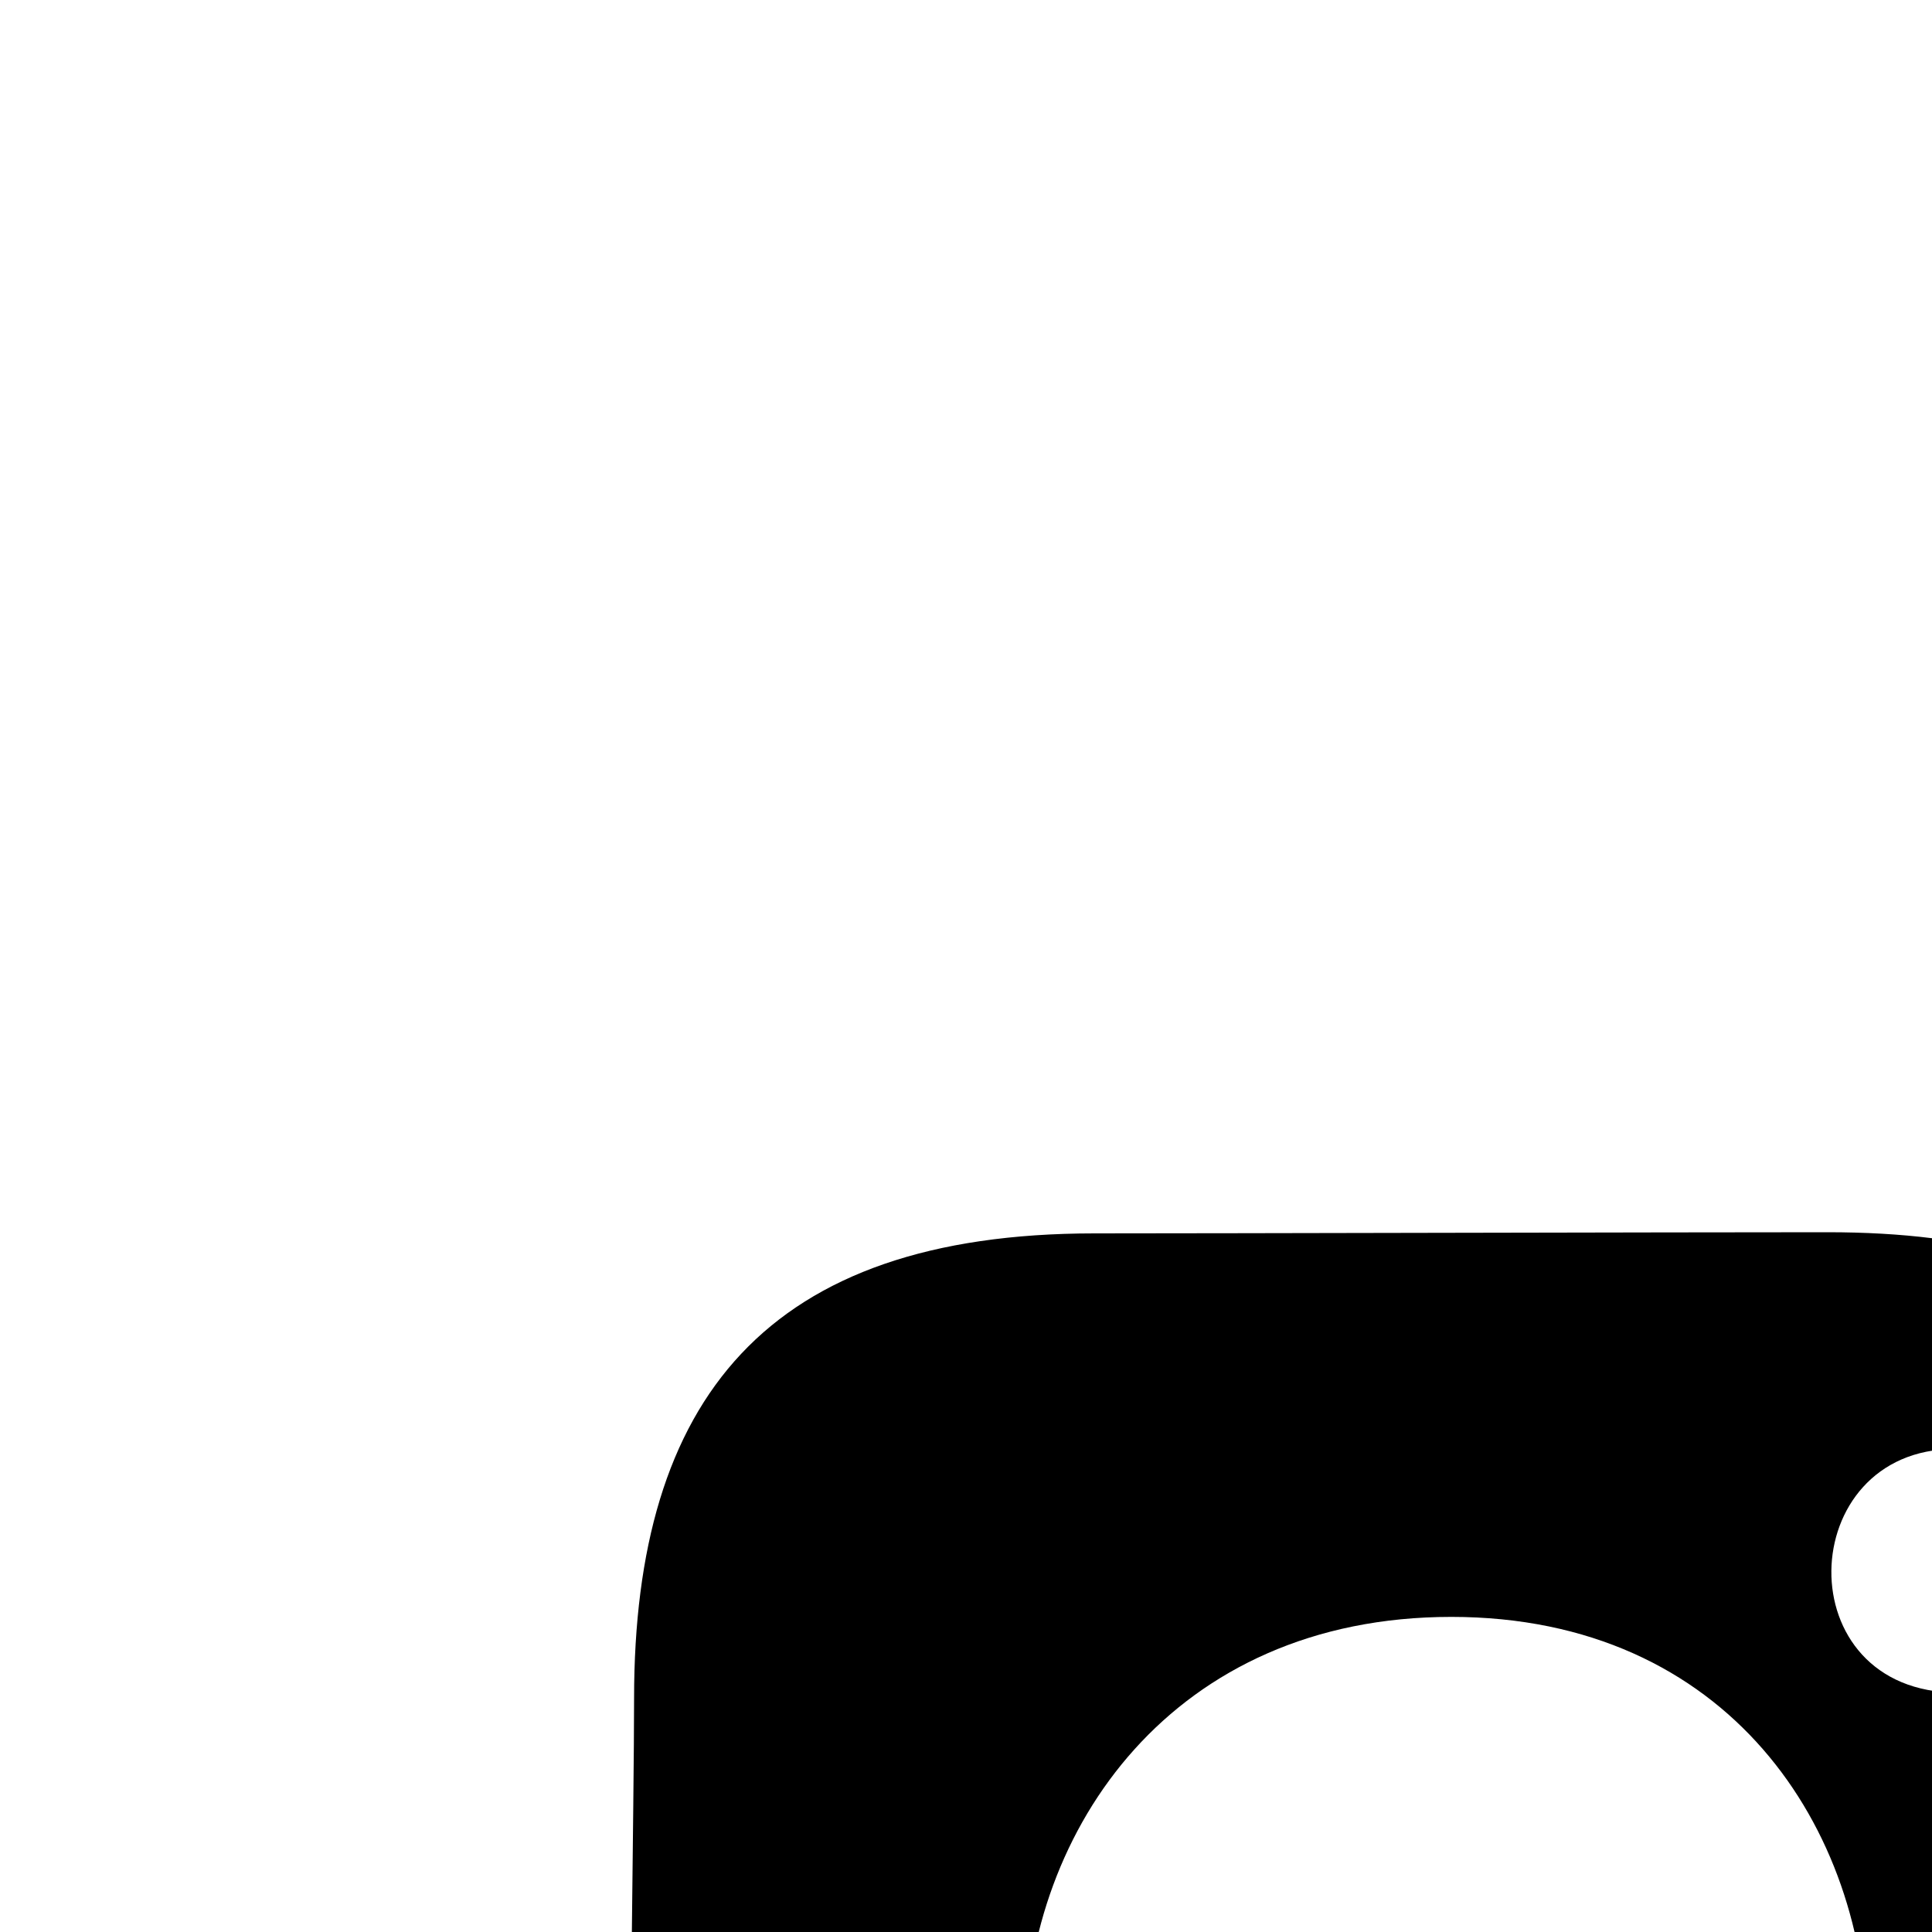 <svg id="Слой_1" data-name="Слой 1" xmlns="http://www.w3.org/2000/svg" viewBox="0 0 100 100"><defs><style>.cls-1{fill-rule:evenodd;}</style></defs><title>Монтажная область 3</title><path class="cls-1" d="M90.62,147.24c-10.32,0-25-.52-34.79-.52-18.31,0-23.28-10.83-23.28-24.6s.27-29,.27-34.22c0-15.47,6.85-24.06,23.83-24.06,6.28,0,29.9-.06,37.94-.06,15.45,0,22.86,6.38,22.86,25.06,0,4.61-.34,13.24-.34,37.17C117.11,141.06,110,147.24,90.62,147.24ZM75.12,83.69c-28.82,0-30.21,43.86.49,43.86C103.65,127.55,103.83,83.69,75.12,83.69ZM101.17,75c-8.33,0-8.73,12.61.15,12.61C109.42,87.59,109.48,75,101.17,75Z"/></svg>